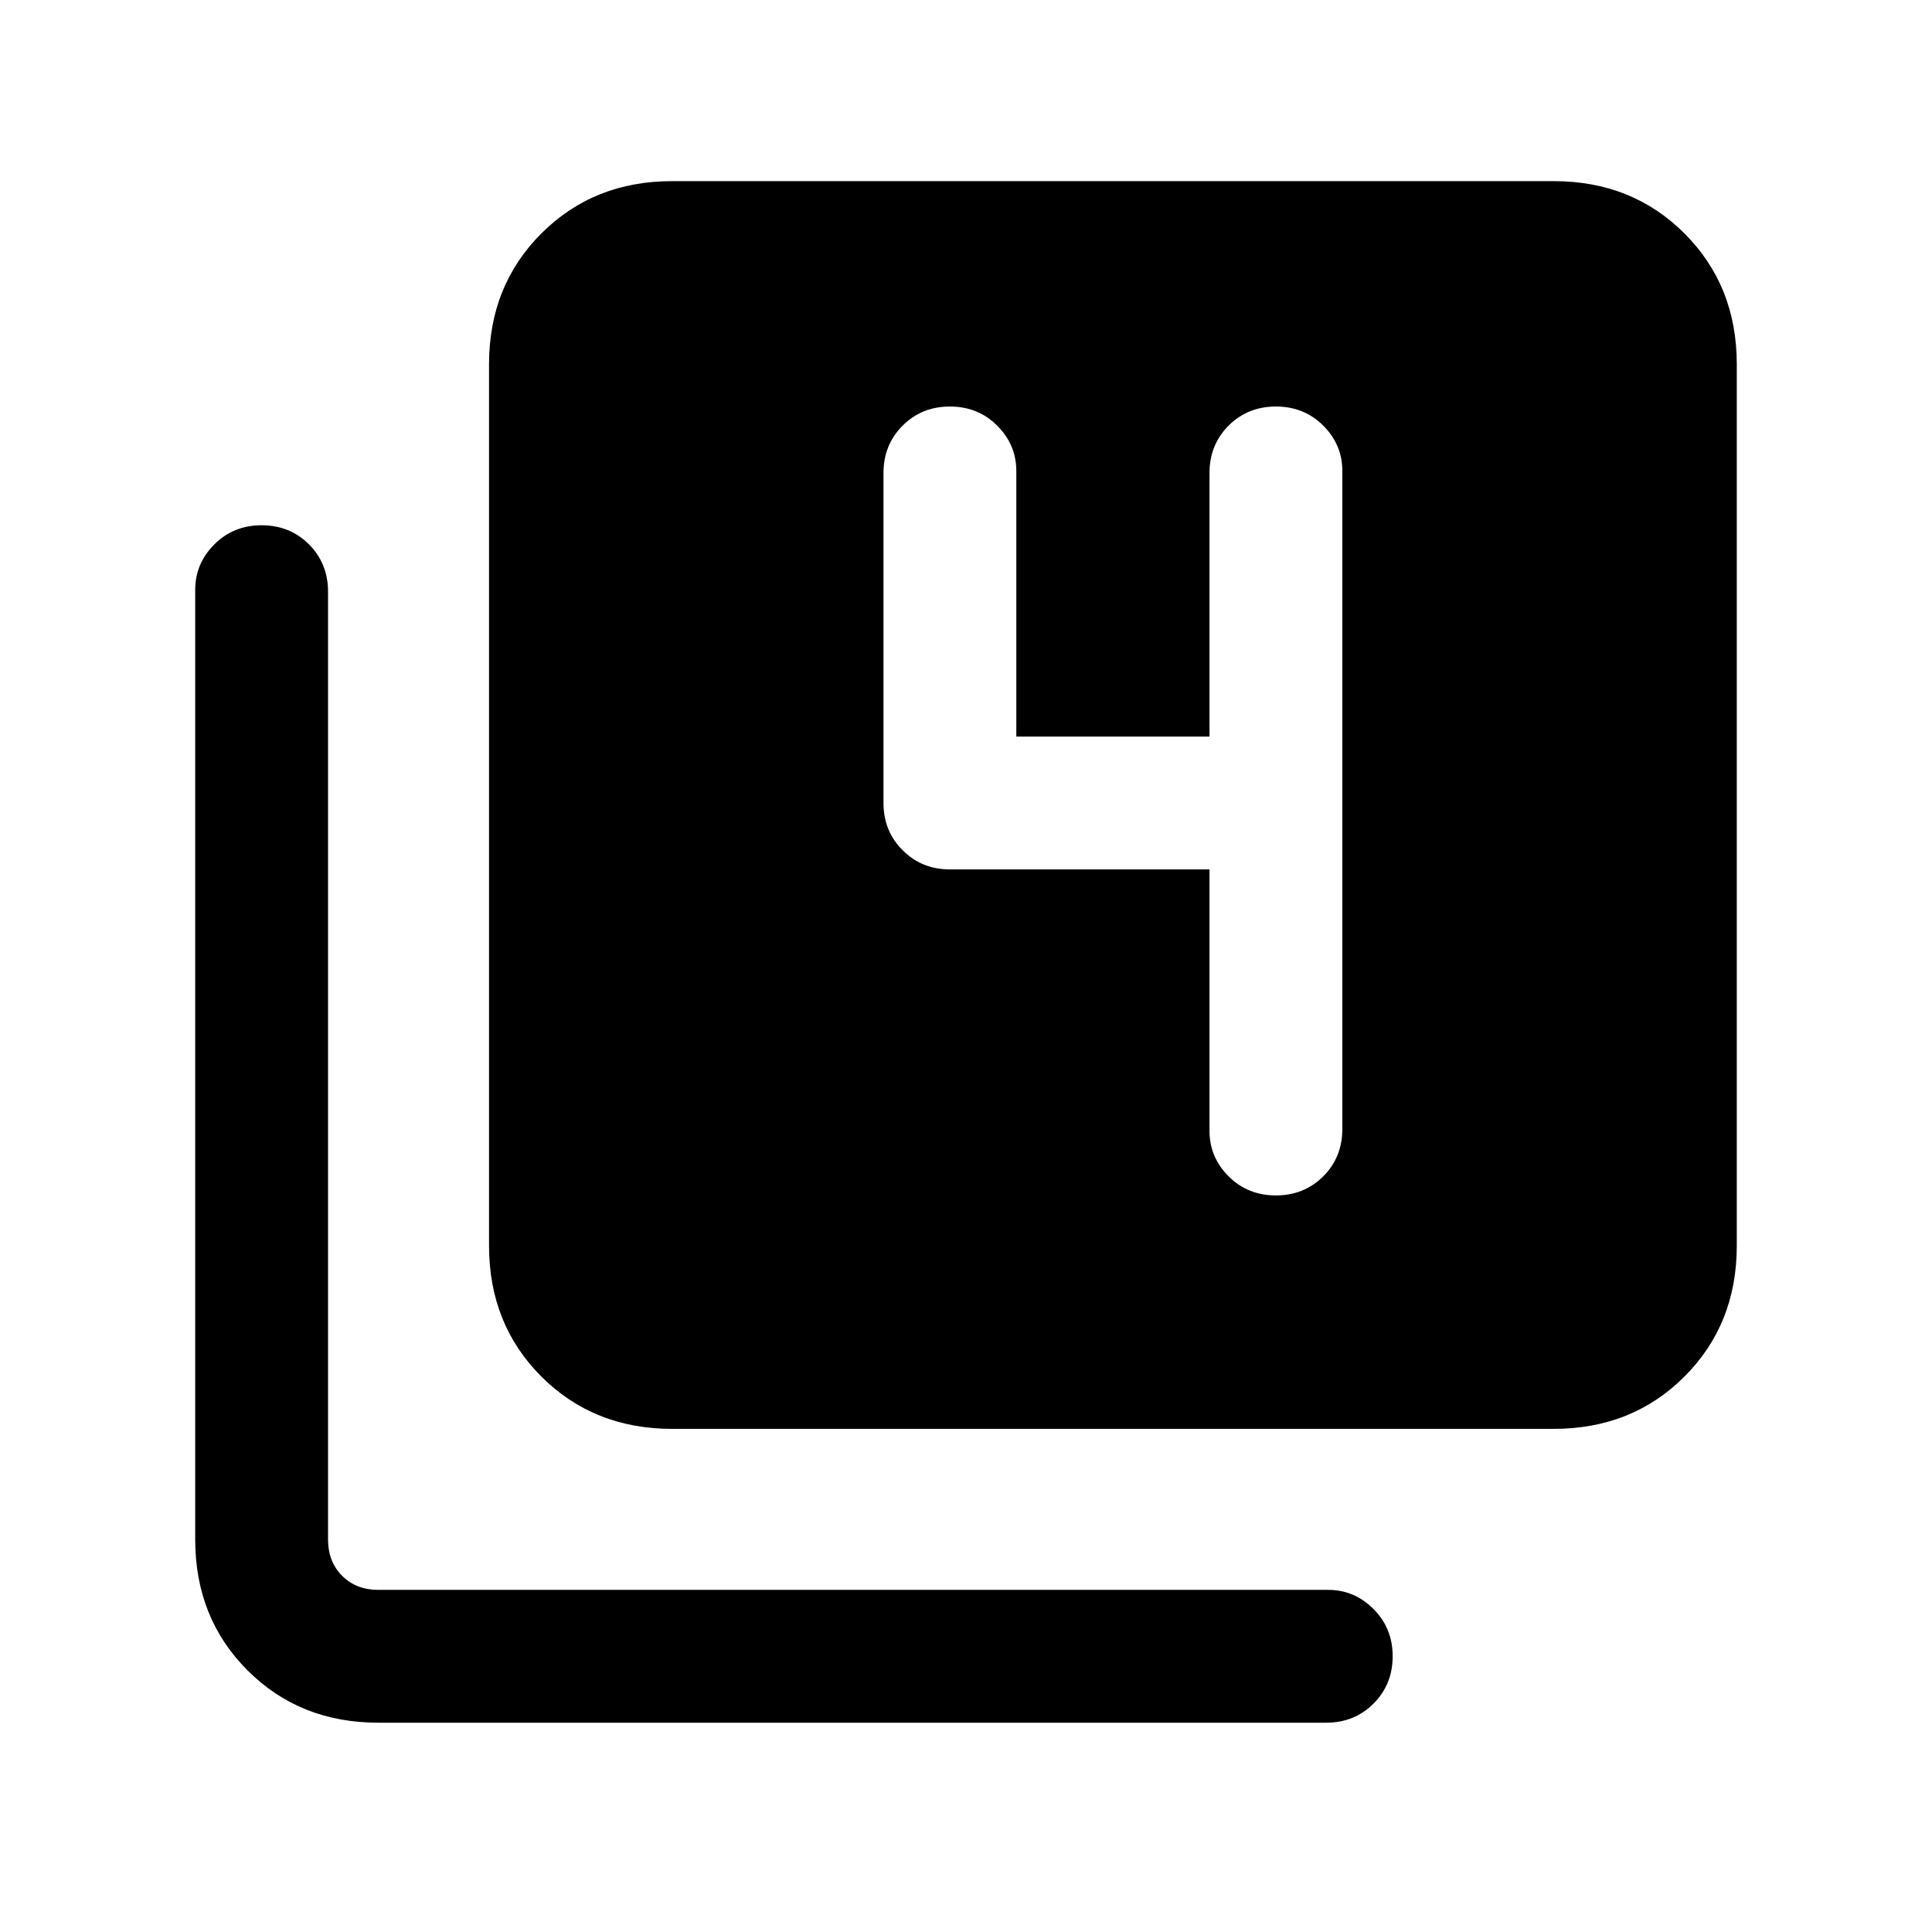 <svg xmlns="http://www.w3.org/2000/svg" height="24" width="24"><path d="M15.85 14.85q.35 0 .588-.237.237-.238.237-.588V5.85q0-.325-.237-.563-.238-.237-.588-.237t-.588.237q-.237.238-.237.588V9.15h-2.4v-3.3q0-.325-.238-.563-.237-.237-.587-.237t-.587.237q-.238.238-.238.588v4.1q0 .35.238.587.237.238.587.238h3.225v3.25q0 .325.237.563.238.237.588.237Zm-7.5 2.9q-.975 0-1.625-.65t-.65-1.625V4.525q0-.975.65-1.625t1.625-.65H19.3q.975 0 1.625.65t.65 1.625v10.95q0 .975-.65 1.625t-1.625.65ZM4.7 21.4q-.975 0-1.625-.65t-.65-1.625v-11.8q0-.325.238-.563.237-.237.587-.237t.588.237q.237.238.237.588v11.775q0 .275.175.45t.45.175h11.8q.325 0 .562.238.238.237.238.587t-.238.588q-.237.237-.587.237Z"/></svg>